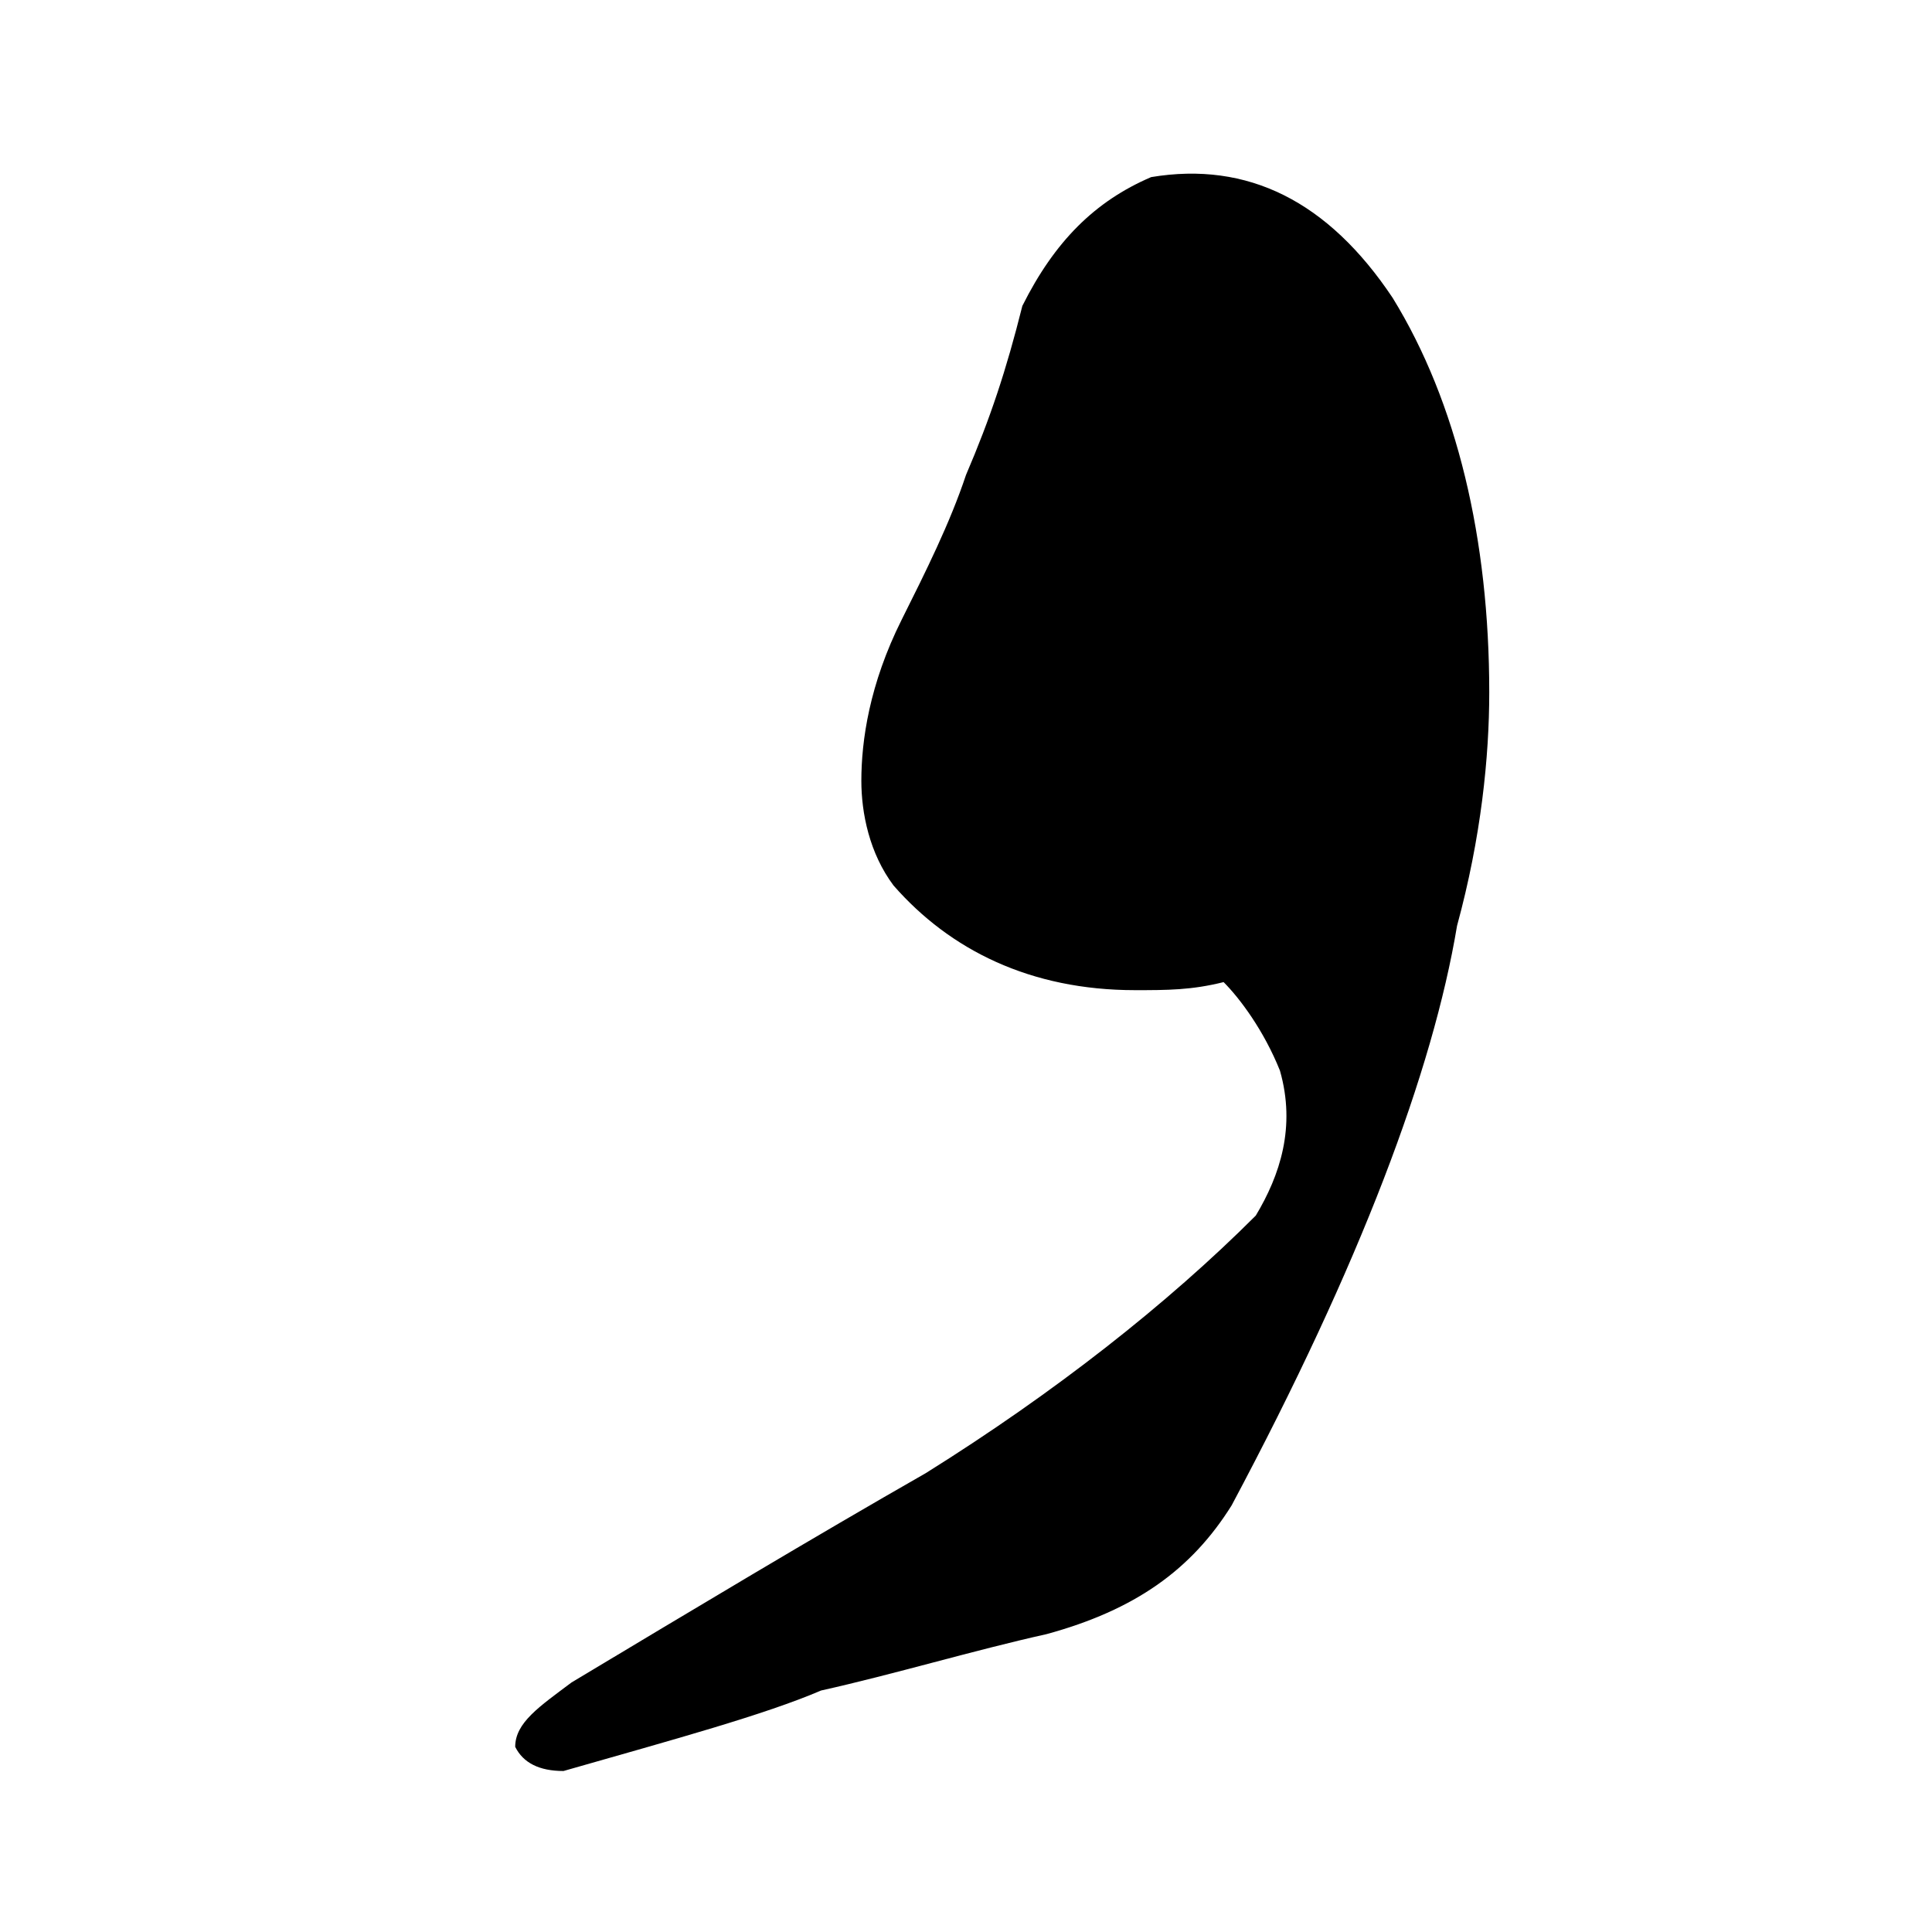 <?xml version="1.0" encoding="utf-8"?>
<!-- Generator: Adobe Illustrator 24.2.0, SVG Export Plug-In . SVG Version: 6.00 Build 0)  -->
<svg version="1.1" id="Layer_1" xmlns="http://www.w3.org/2000/svg" xmlns:xlink="http://www.w3.org/1999/xlink" x="0px" y="0px"
	 viewBox="0 0 24 24" style="enable-background:new 0 0 24 24;" xml:space="preserve">
<g>
	<path d="M18.1,11.5c-0.3,1.8-1.2,4.2-2.8,7.2c-0.5,0.8-1.2,1.3-2.3,1.6c-0.9,0.2-1.9,0.5-2.8,0.7C9.5,21.3,8.4,21.6,7,22
		c-0.3,0-0.5-0.1-0.6-0.3c0-0.3,0.3-0.5,0.7-0.8c1.5-0.9,3-1.8,4.4-2.6c1.6-1,3-2.1,4.1-3.2c0.3-0.5,0.5-1.1,0.3-1.8
		c-0.2-0.5-0.5-0.9-0.7-1.1c-0.4,0.1-0.7,0.1-1.1,0.1c-1.3,0-2.3-0.5-3-1.3c-0.3-0.4-0.4-0.9-0.4-1.3c0-0.5,0.1-1.2,0.5-2
		c0.3-0.6,0.6-1.2,0.8-1.8c0.3-0.7,0.5-1.3,0.7-2.1c0.4-0.8,0.9-1.3,1.6-1.6c1.2-0.2,2.2,0.3,3,1.5c0.8,1.3,1.2,3,1.2,4.9
		C18.5,9.4,18.4,10.4,18.1,11.5z"/>
</g>
</svg>
